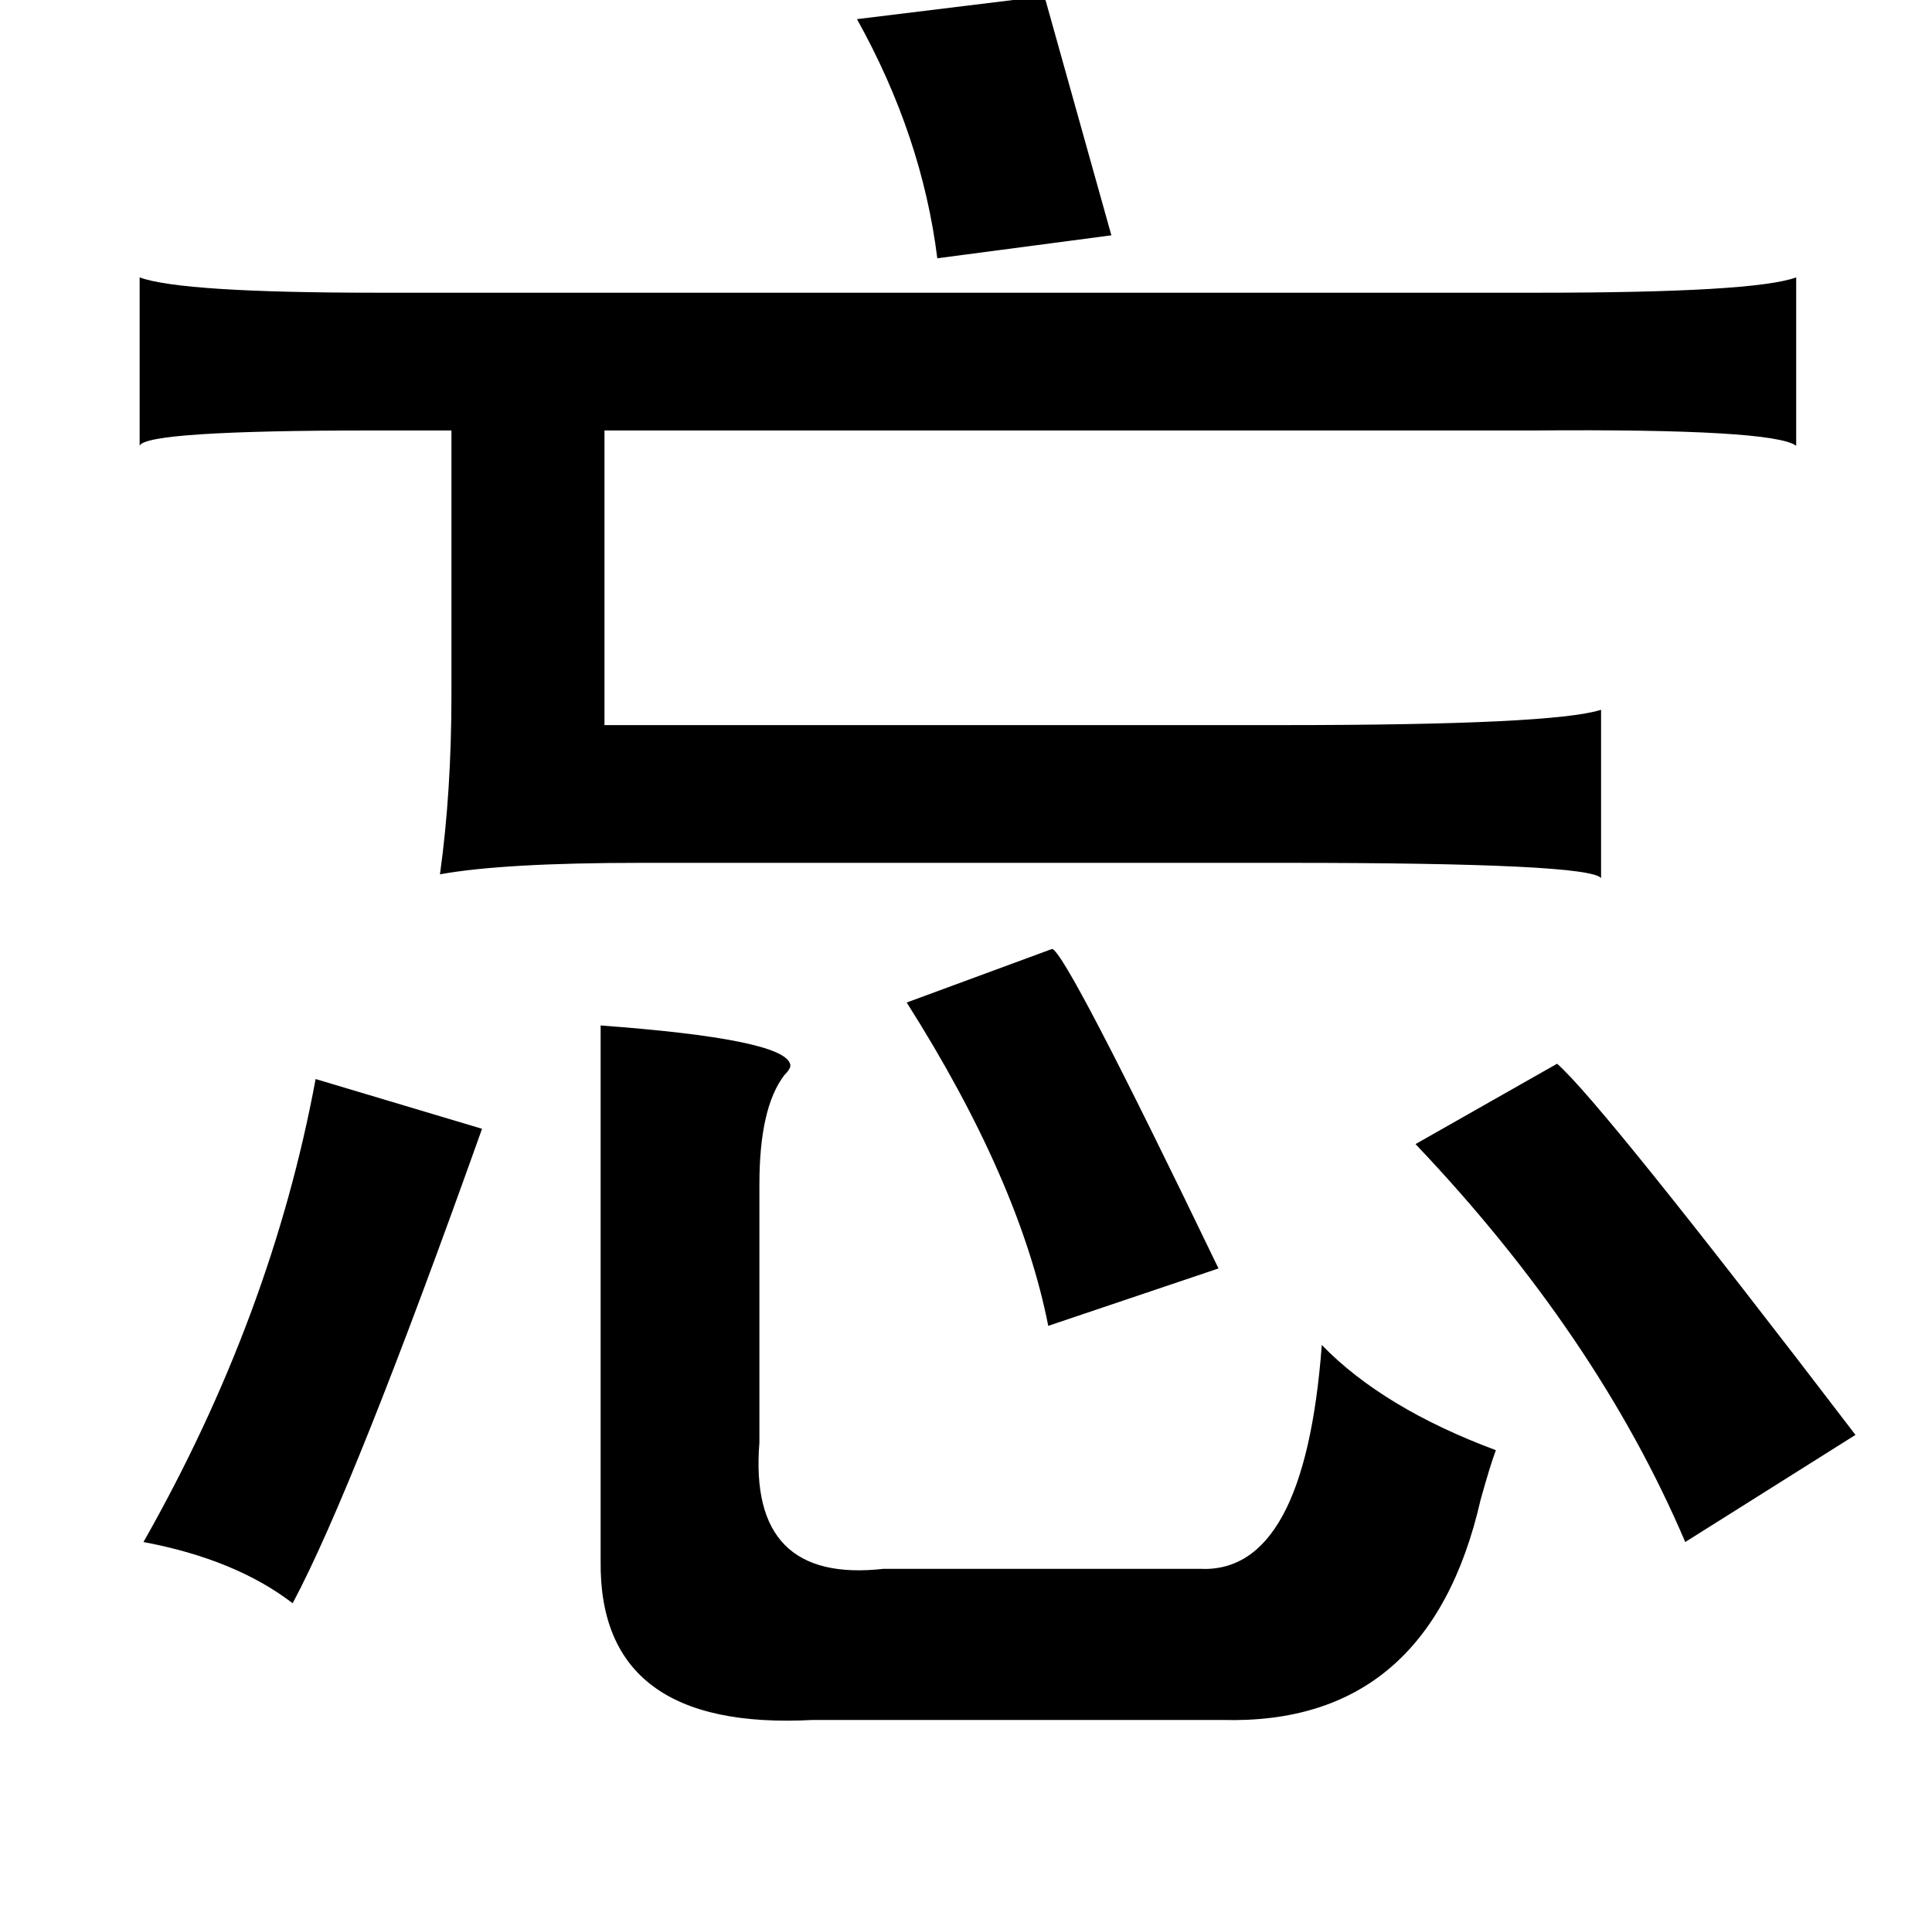 <?xml version="1.0" standalone="no"?>
<!DOCTYPE svg PUBLIC "-//W3C//DTD SVG 1.1//EN" "http://www.w3.org/Graphics/SVG/1.1/DTD/svg11.dtd" >
<svg xmlns="http://www.w3.org/2000/svg" xmlns:xlink="http://www.w3.org/1999/xlink" version="1.1" viewBox="-10 0 1010 1000">
   <path fill="currentColor"
d="M536 -2l35 125l-91 12q-8 -64 -42 -125zM929 145v88q-12 -9 -137 -8h-486v154h355q141 0 166 -8v88q-6 -8 -164 -8h-338q-72 0 -105 6q6 -43 6 -94v-138h-41q-119 0 -122 8v-88q22 8 124 8h607q113 0 135 -8zM540 496q7 1 87 167l-89 30q-15 -76 -74 -169zM304 536
q95 7 99 20q1 2 -3 6q-13 17 -13 57v135q-6 74 65 66h165q55 3 64 -117q32 33 91 55q-3 8 -8 26q-27 118 -135 115h-214q-112 6 -111 -83v-280zM804 556q23 20 156 194l-89 56q-46 -108 -141 -208zM155 564l87 26q-67 188 -99 248q-30 -23 -78 -32q67 -118 90 -242z" />
</svg>
